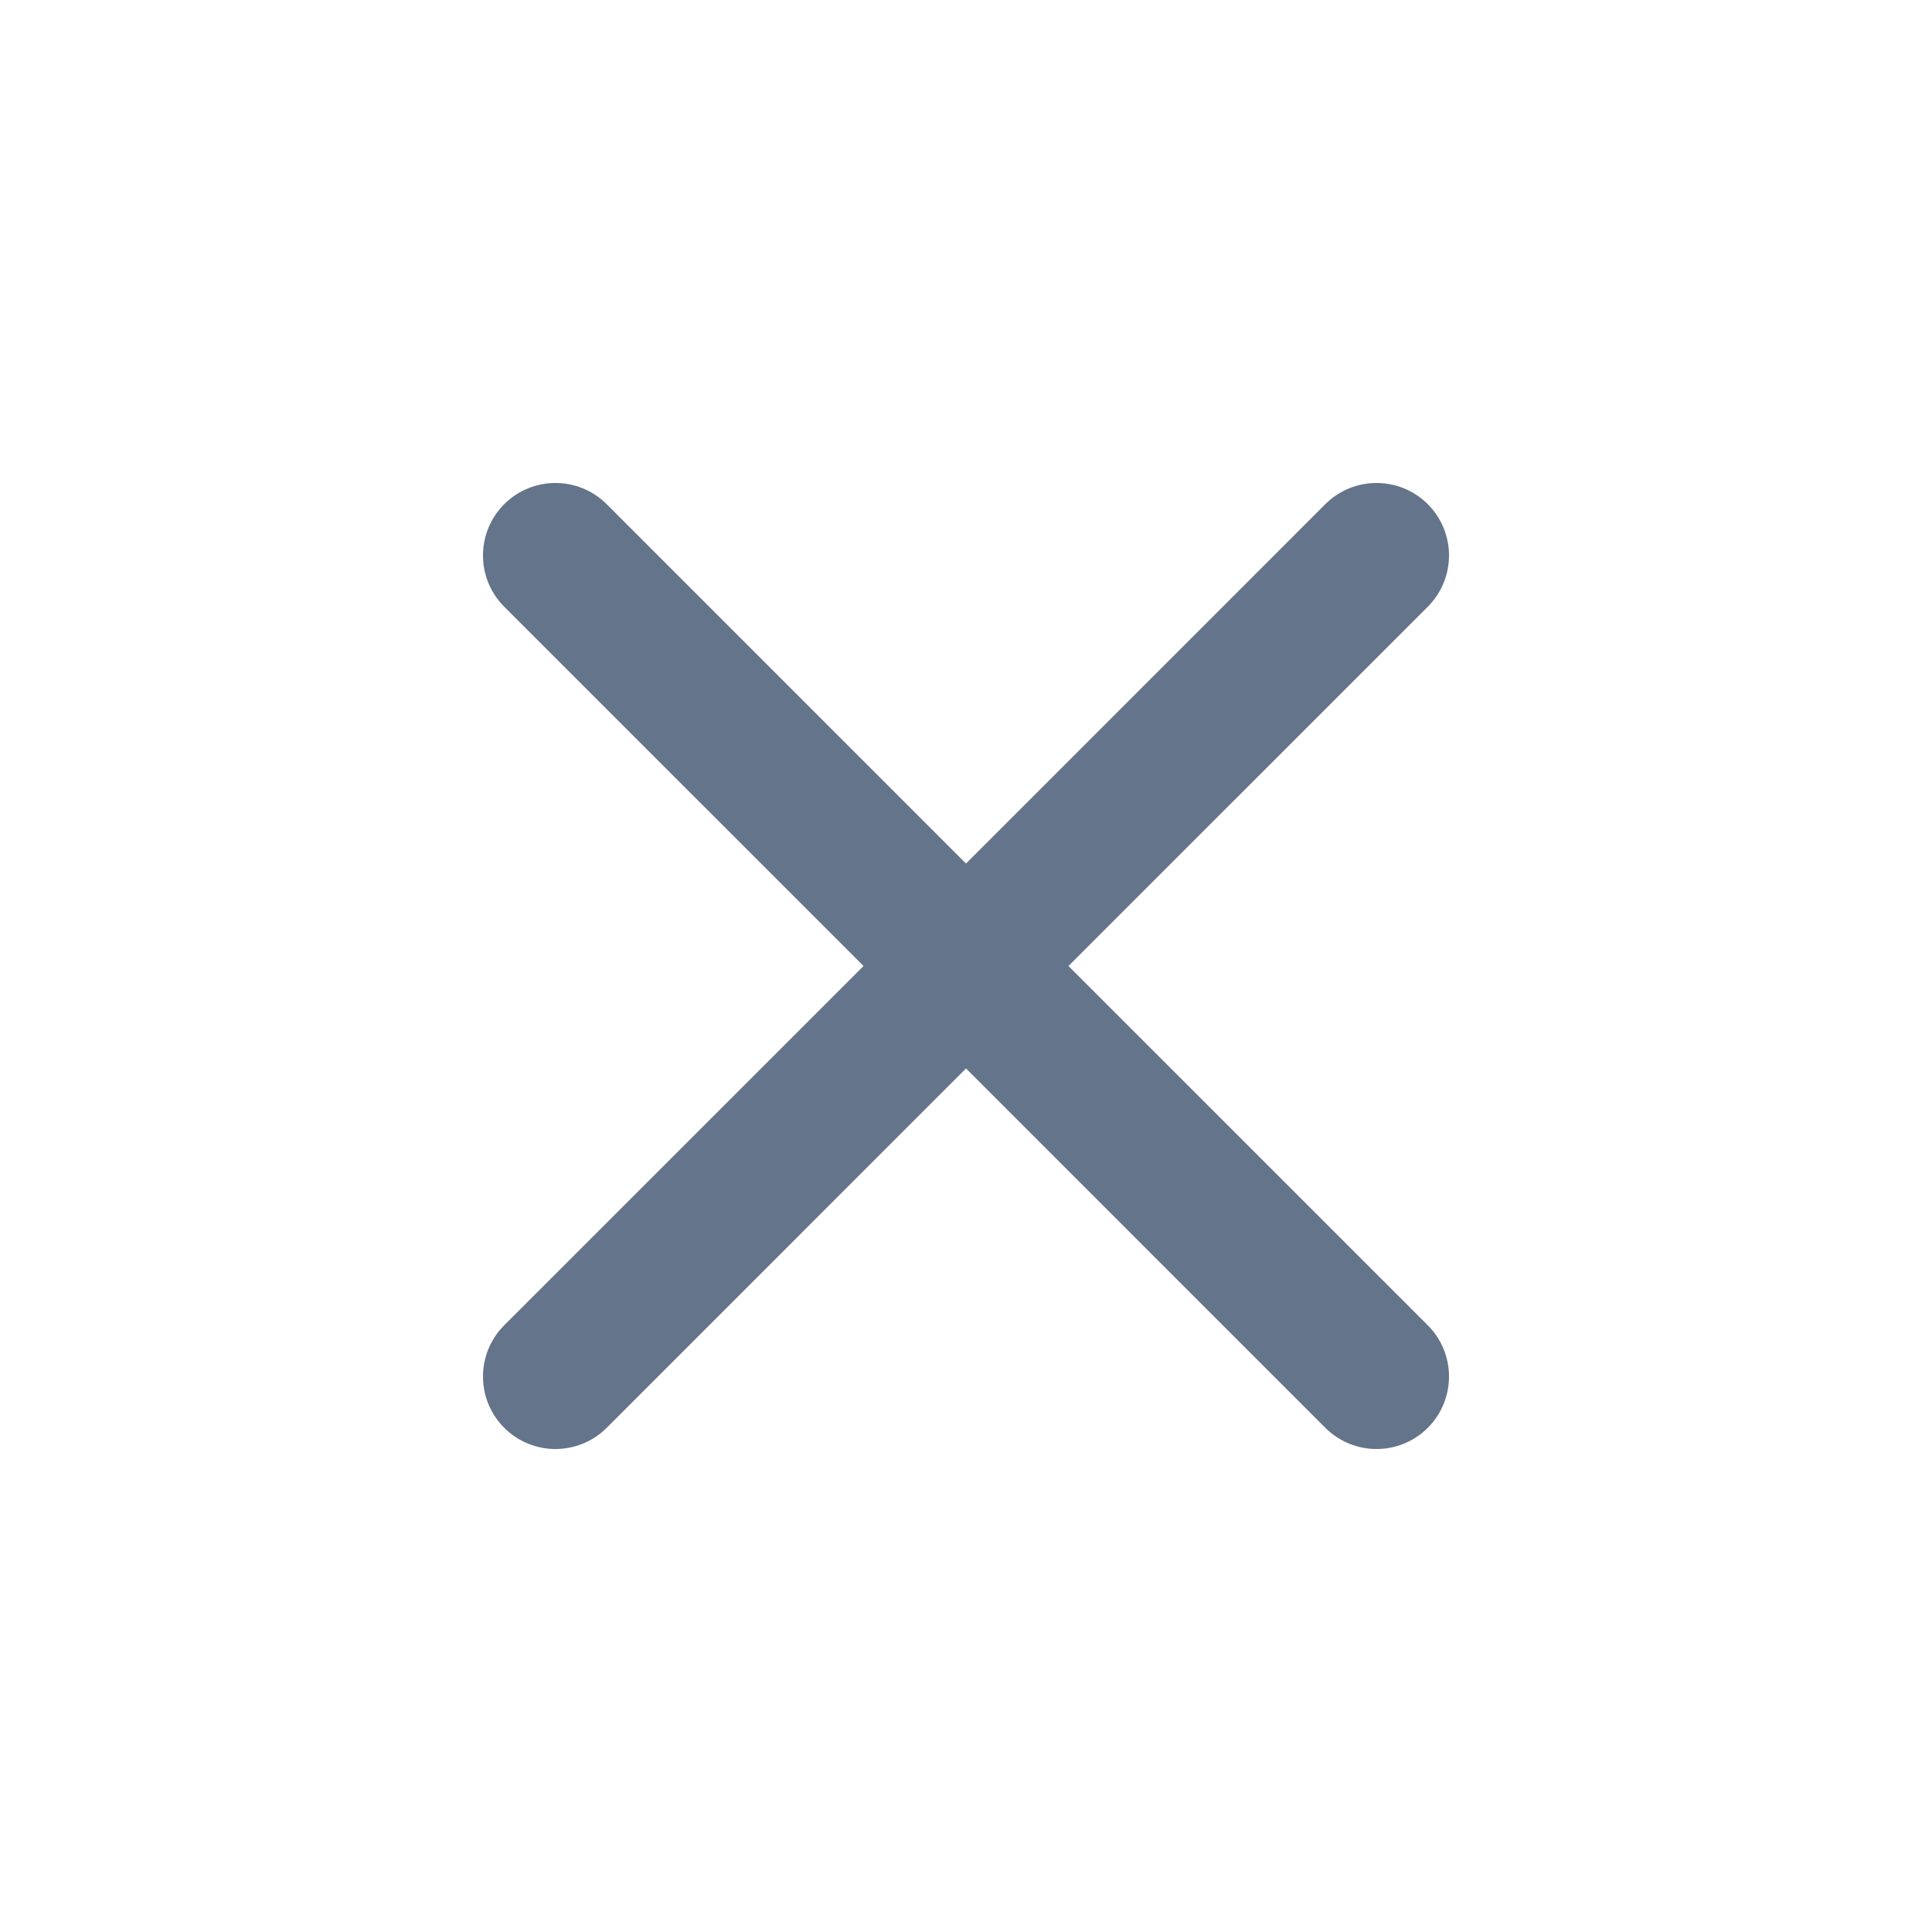 <svg width="36" height="36" viewBox="0 0 36 36" fill="none" xmlns="http://www.w3.org/2000/svg">
    <path
        d="M11.305 9.395C10.777 8.868 9.923 8.868 9.395 9.395C8.868 9.923 8.868 10.777 9.395 11.305L16.091 18L9.395 24.695C8.868 25.223 8.868 26.077 9.395 26.605C9.923 27.132 10.777 27.132 11.305 26.605L18 19.909L24.695 26.605C25.223 27.132 26.077 27.132 26.605 26.605C27.132 26.077 27.132 25.223 26.605 24.695L19.909 18L26.605 11.305C27.132 10.777 27.132 9.923 26.605 9.395C26.077 8.868 25.223 8.868 24.695 9.395L18 16.091L11.305 9.395Z"
        fill="#64748B" />
</svg>